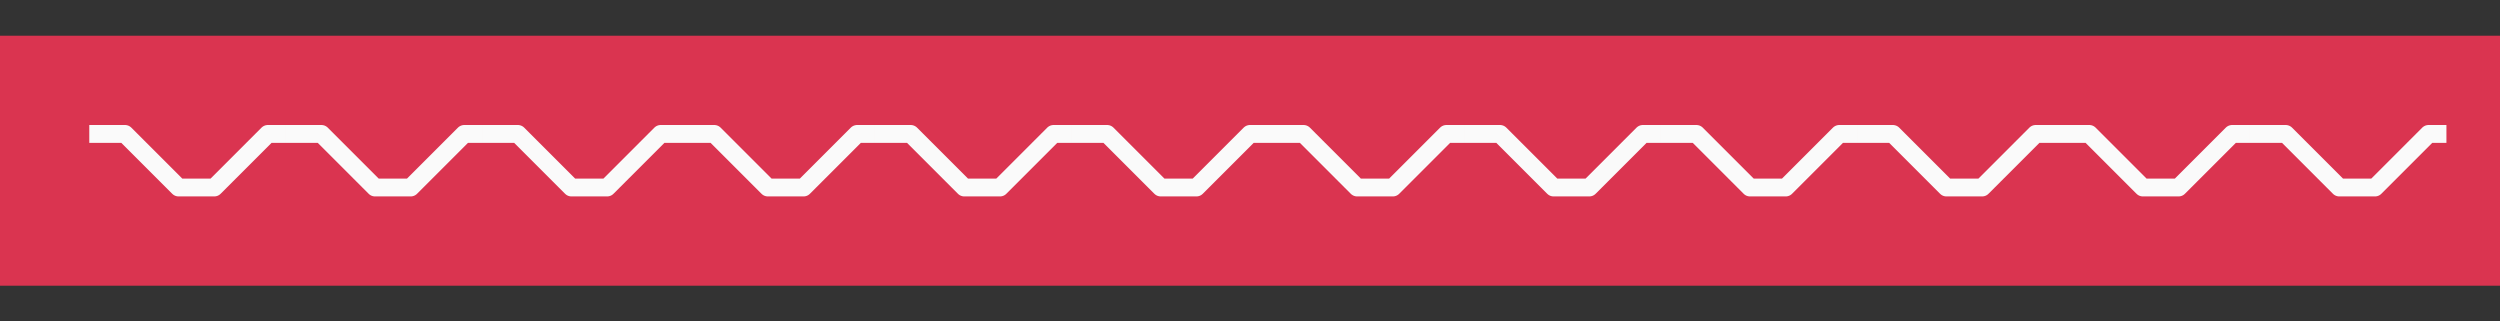 <svg xmlns="http://www.w3.org/2000/svg" height="18" width="140"><rect width="100%" height="100%" fill="#333333" stroke="none"/><path d="M0 2h140v14H0z" fill="#1e8bcd" style="fill:#DA3450;fill-opacity:1"/><g fill="none" stroke="#fafafa" stroke-linejoin="round"><path d="M5 7.5h2l3 3h2l3-3h1M16 7.5h2l3 3h2l3-3h1M27 7.5h2l3 3h2l3-3h1M38 7.5h2l3 3h2l3-3h1M49 7.5h2l3 3h2l3-3h1M60 7.5h2l3 3h2l3-3h1M71 7.5h2l3 3h2l3-3h1M82 7.5h2l3 3h2l3-3h1M93 7.5h2l3 3h2l3-3h1M104 7.5h2l3 3h2l3-3h1M115 7.5h2l3 3h2l3-3h1M126 7.5h2l3 3h2l3-3h1"/></g></svg>